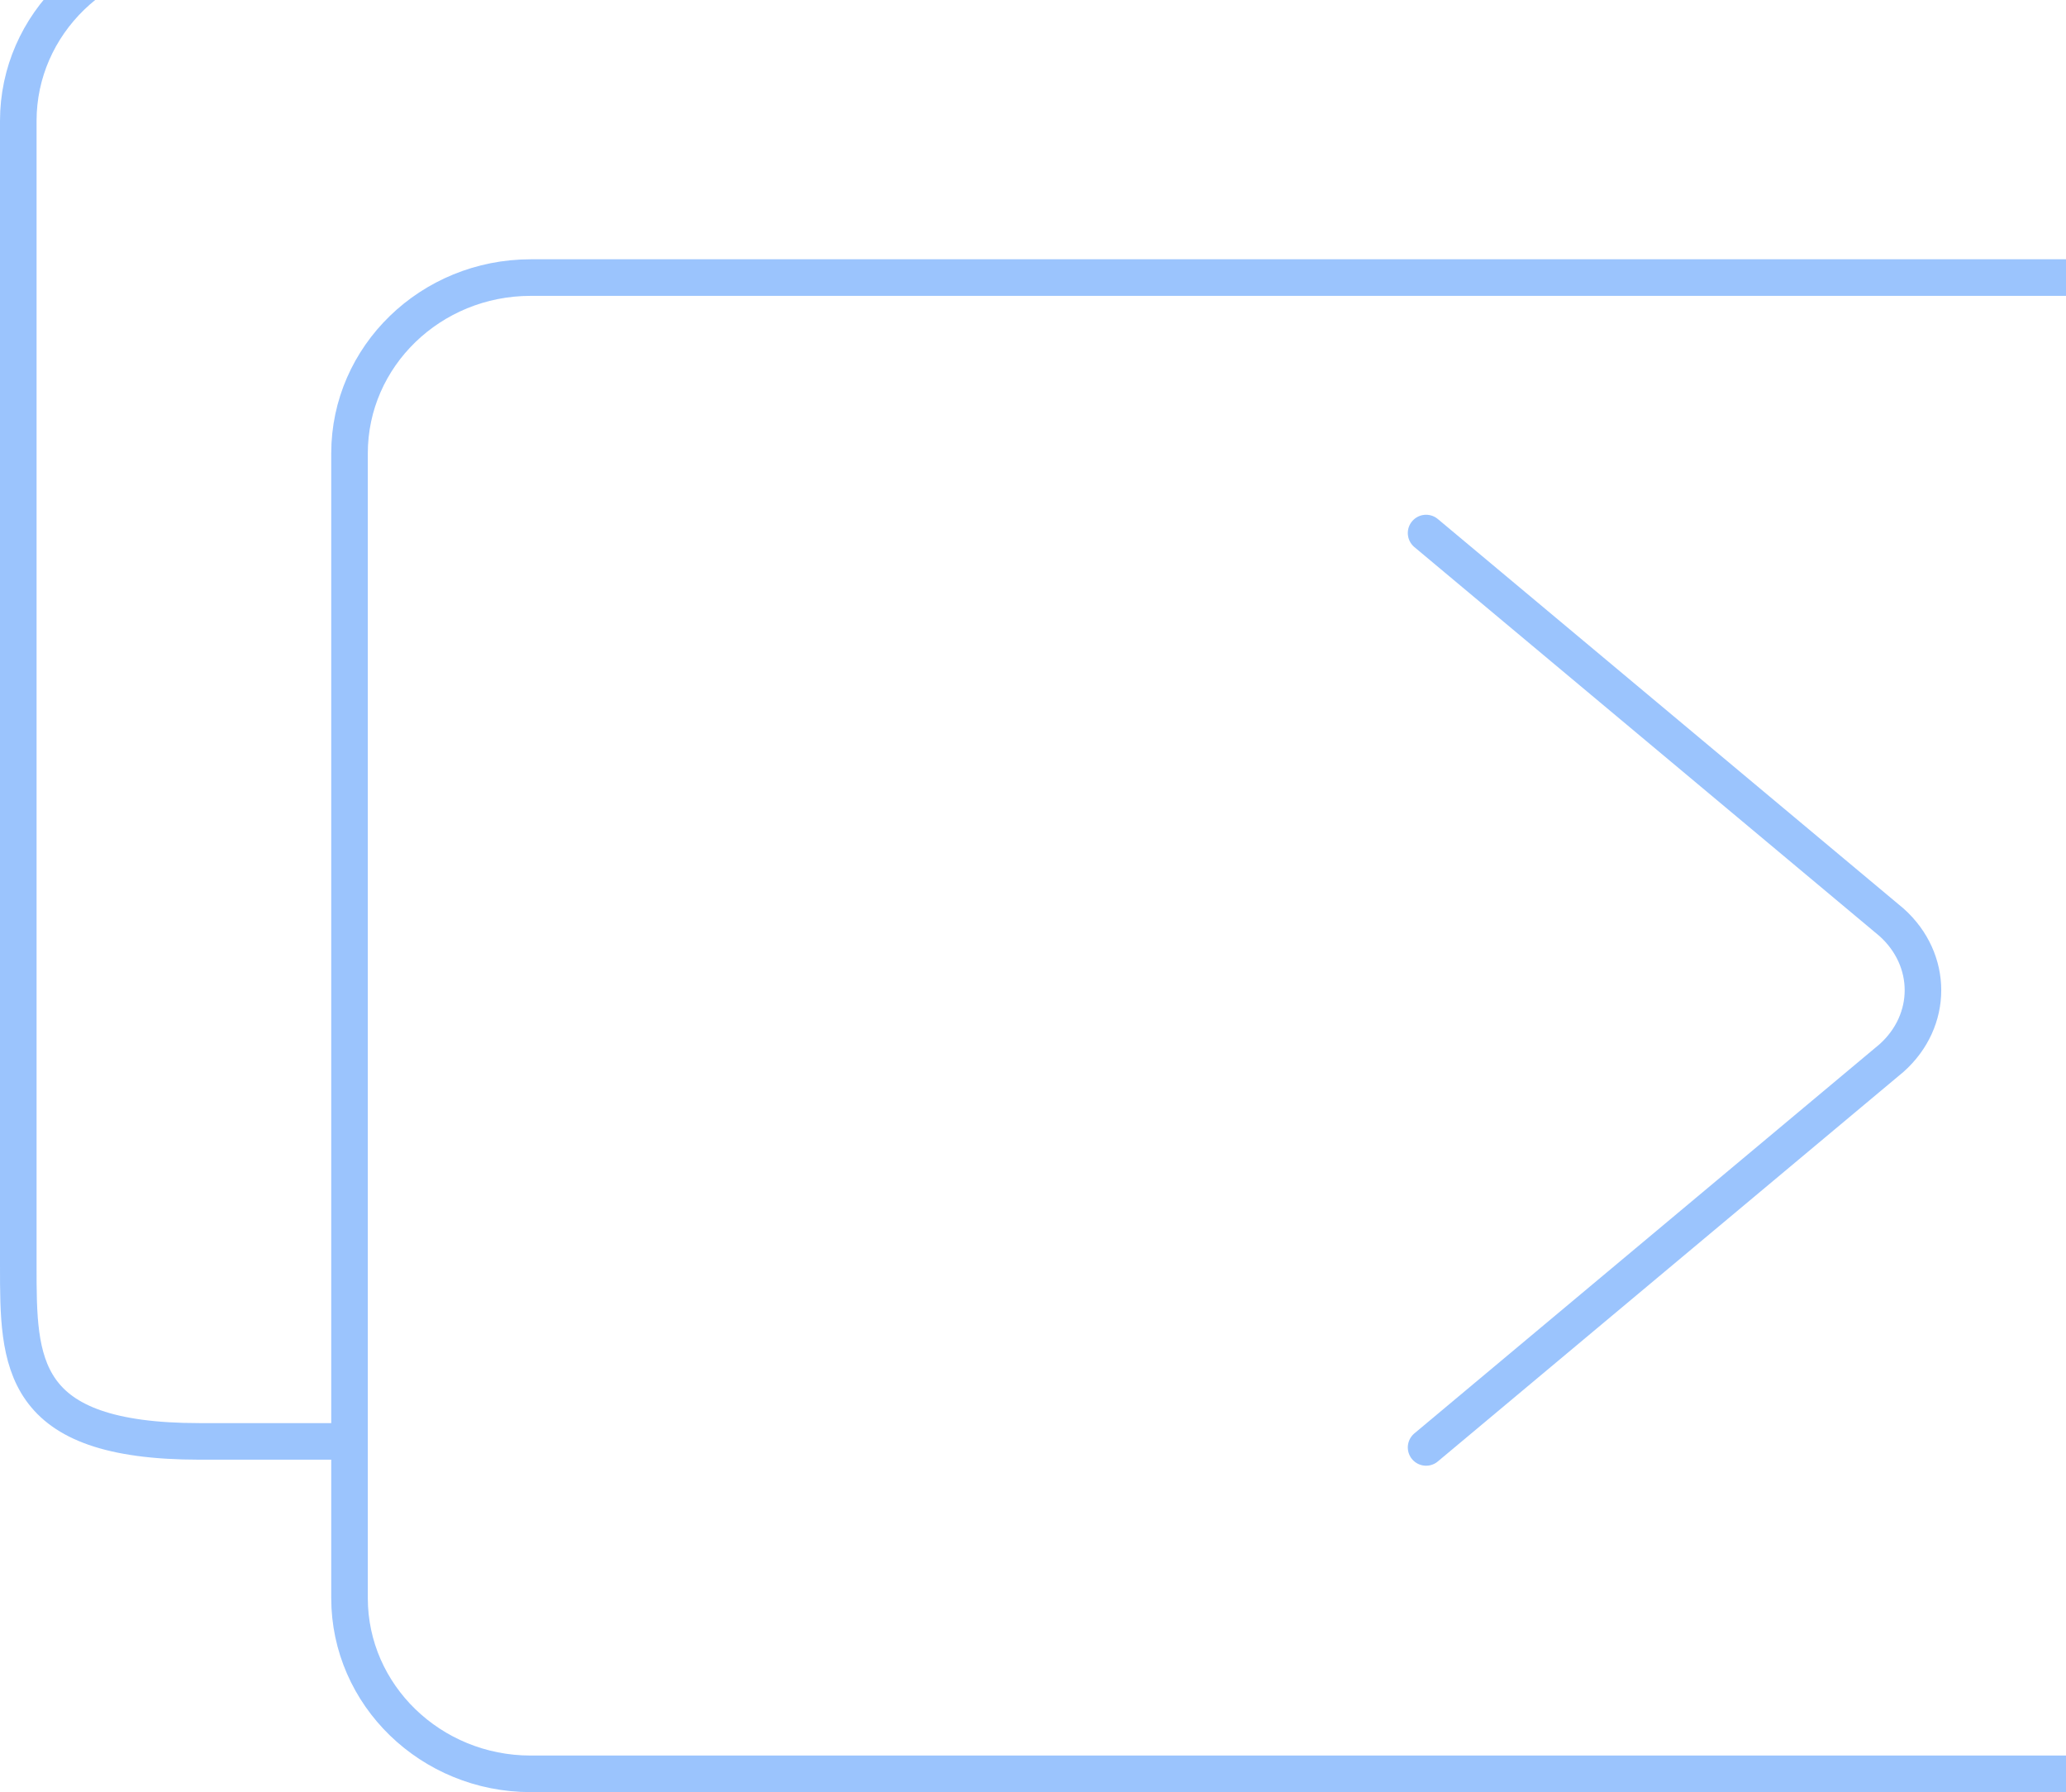 <svg width="113" height="98" viewBox="0 0 113 98" fill="none" xmlns="http://www.w3.org/2000/svg">
<g opacity="0.6">
<path fill-rule="evenodd" clip-rule="evenodd" d="M29.026 15.179H145.099C150.566 15.179 155 19.48 155 24.791V87.388C155 92.691 150.566 97 145.099 97H29.026C23.559 97 19.117 92.691 19.117 87.388V24.791C19.117 19.48 23.559 15.179 29.026 15.179Z" stroke="#589DFC" stroke-width="2" stroke-linecap="round" stroke-linejoin="round"/>
<path d="M136.882 14.896V6.612C136.882 1.309 132.449 -3 126.982 -3H10.909C5.442 -3 1 1.309 1 6.612V69.209C1 74.52 1 78.821 10.909 78.821H19" stroke="#589DFC" stroke-width="2" stroke-linecap="round" stroke-linejoin="round"/>
<path d="M78 79.151L103.462 57.854C105.748 55.809 105.748 52.492 103.462 50.439L78 29.149" stroke="#589DFC" stroke-width="2" stroke-linecap="round" stroke-linejoin="round"/>
</g>
</svg>